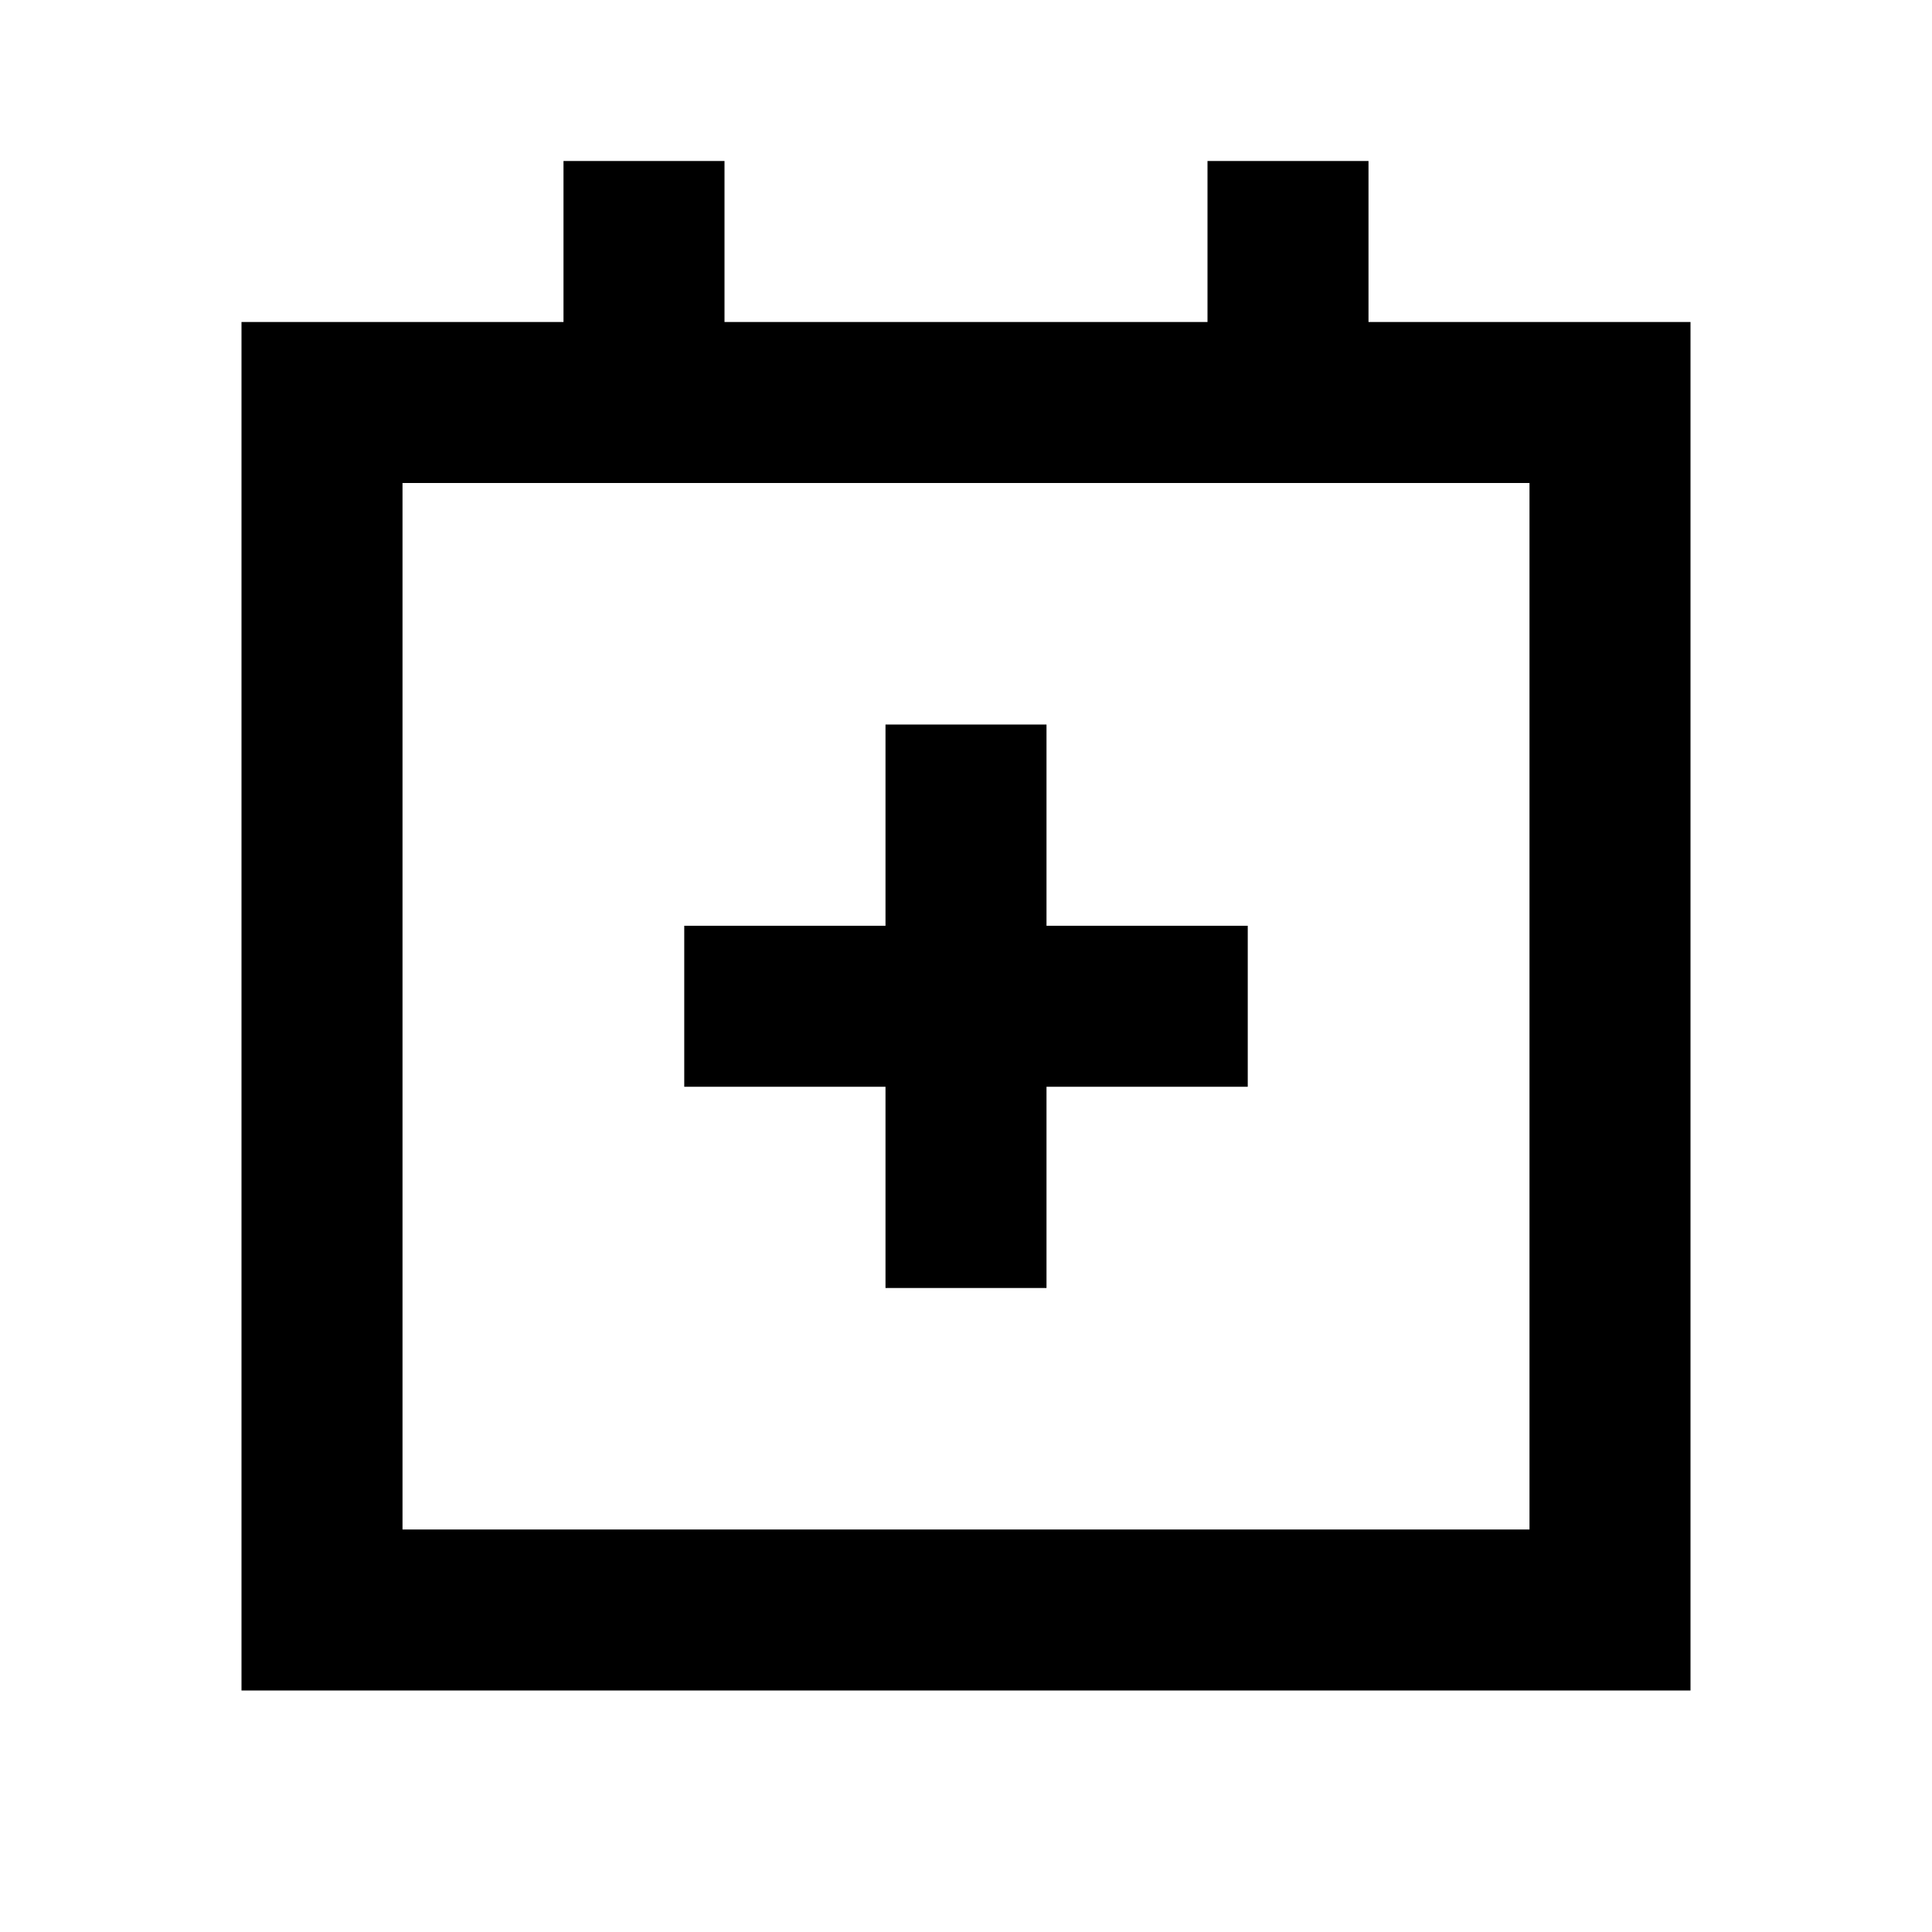 <svg width="24" height="24" viewBox="0 0 24 24" fill="none" xmlns="http://www.w3.org/2000/svg">
<path d="M4 5H20V20H4V5Z" stroke="black" stroke-width="2" stroke-linecap="square"/>
<path d="M8 5V3" stroke="black" stroke-width="2" stroke-linecap="square" stroke-linejoin="round"/>
<path d="M16 5V3" stroke="black" stroke-width="2" stroke-linecap="square" stroke-linejoin="round"/>
<path d="M12 10V15" stroke="black" stroke-width="2" stroke-linecap="square" stroke-linejoin="round"/>
<path d="M14.5 12.5H9.5" stroke="black" stroke-width="2" stroke-linecap="square" stroke-linejoin="round"/>
</svg>
